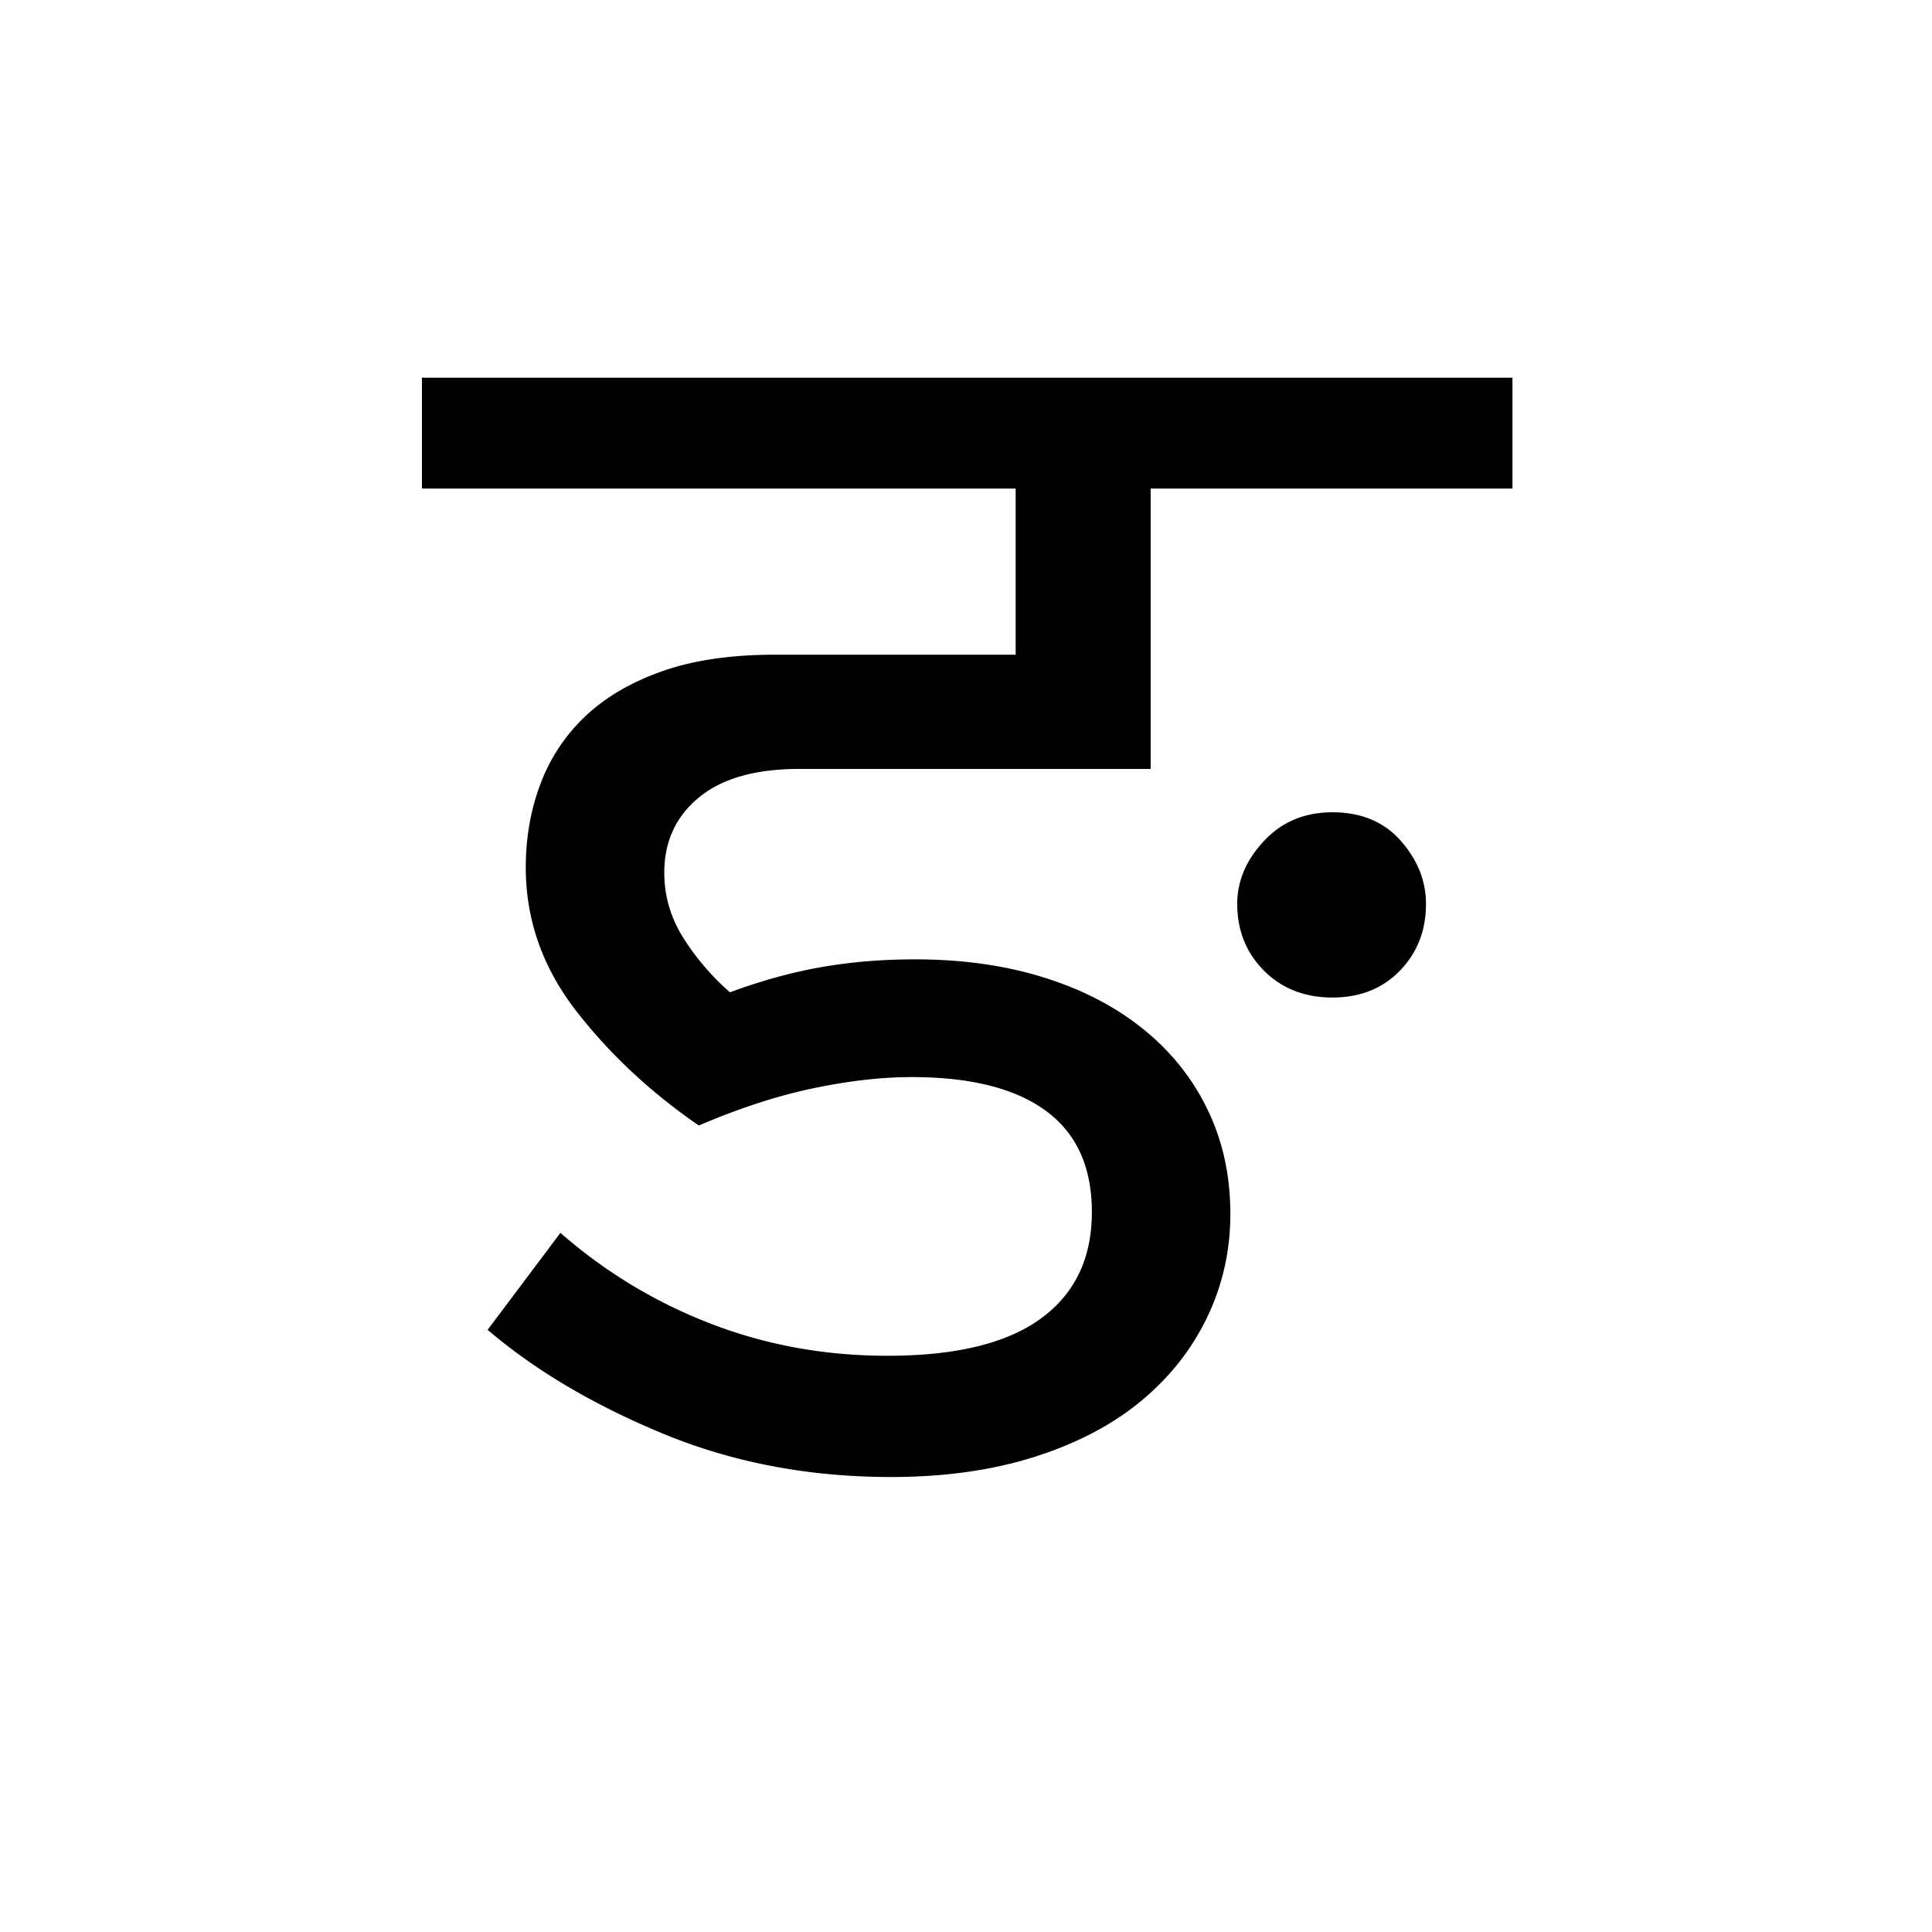 <?xml version='1.0' encoding='UTF-8'?>
<svg xmlns="http://www.w3.org/2000/svg" xmlns:xlink="http://www.w3.org/1999/xlink" width="250px" height="250px" viewBox="0 0 250 250" y="0px" x="0px" enable-background="new 0 0 250 250"><defs><symbol overflow="visible" id="471bf42ba"><path d="M103.266-73.031c0-2.977 1.156-5.696 3.468-8.156 2.313-2.47 5.258-3.704 8.844-3.704 3.738 0 6.692 1.235 8.86 3.704 2.164 2.46 3.25 5.18 3.25 8.156 0 3.437-1.126 6.32-3.376 8.64-2.242 2.313-5.152 3.47-8.734 3.47-3.586 0-6.531-1.157-8.844-3.47-2.312-2.32-3.468-5.203-3.468-8.64zM33.594-44.36c-6.274-4.32-11.574-9.282-15.907-14.875-4.324-5.602-6.484-11.77-6.484-18.5 0-3.875.633-7.489 1.906-10.844a23.18 23.18 0 0 1 5.813-8.75c2.613-2.469 5.937-4.41 9.969-5.828 4.03-1.414 8.882-2.125 14.562-2.125h31.14v-21.5H-2.233v-14.344h141.109v14.344H92.062V-90.5H46.594c-5.68 0-10.012 1.234-13 3.703-2.98 2.461-4.469 5.703-4.469 9.734 0 2.993.816 5.793 2.453 8.407a32.035 32.035 0 0 0 6.047 7.062c4.04-1.5 7.96-2.582 11.766-3.25 3.812-.676 7.879-1.015 12.203-1.015 6.125 0 11.687.789 16.687 2.359 5.008 1.563 9.305 3.805 12.89 6.719 3.583 2.906 6.345 6.383 8.282 10.422 1.945 4.03 2.922 8.511 2.922 13.437 0 4.774-1.012 9.25-3.031 13.438-2.024 4.18-4.899 7.797-8.625 10.859-3.73 3.063-8.324 5.453-13.781 7.172-5.45 1.719-11.606 2.578-18.47 2.578C47.864 1.125 38.04-.738 29-4.469 19.969-8.207 12.39-12.69 6.266-17.922l9.421-12.547c5.82 5.086 12.317 9.008 19.485 11.766 7.164 2.762 14.781 4.14 22.844 4.14 8.812 0 15.422-1.601 19.828-4.812 4.406-3.207 6.61-7.8 6.61-13.781 0-5.82-1.981-10.188-5.938-13.094-3.961-2.914-9.746-4.375-17.36-4.375-3.886 0-8.148.484-12.781 1.453-4.625.969-9.555 2.574-14.781 4.813zm0 0"/></symbol></defs><use xlink:href="#471bf42ba" x="56.833" y="190"/></svg>